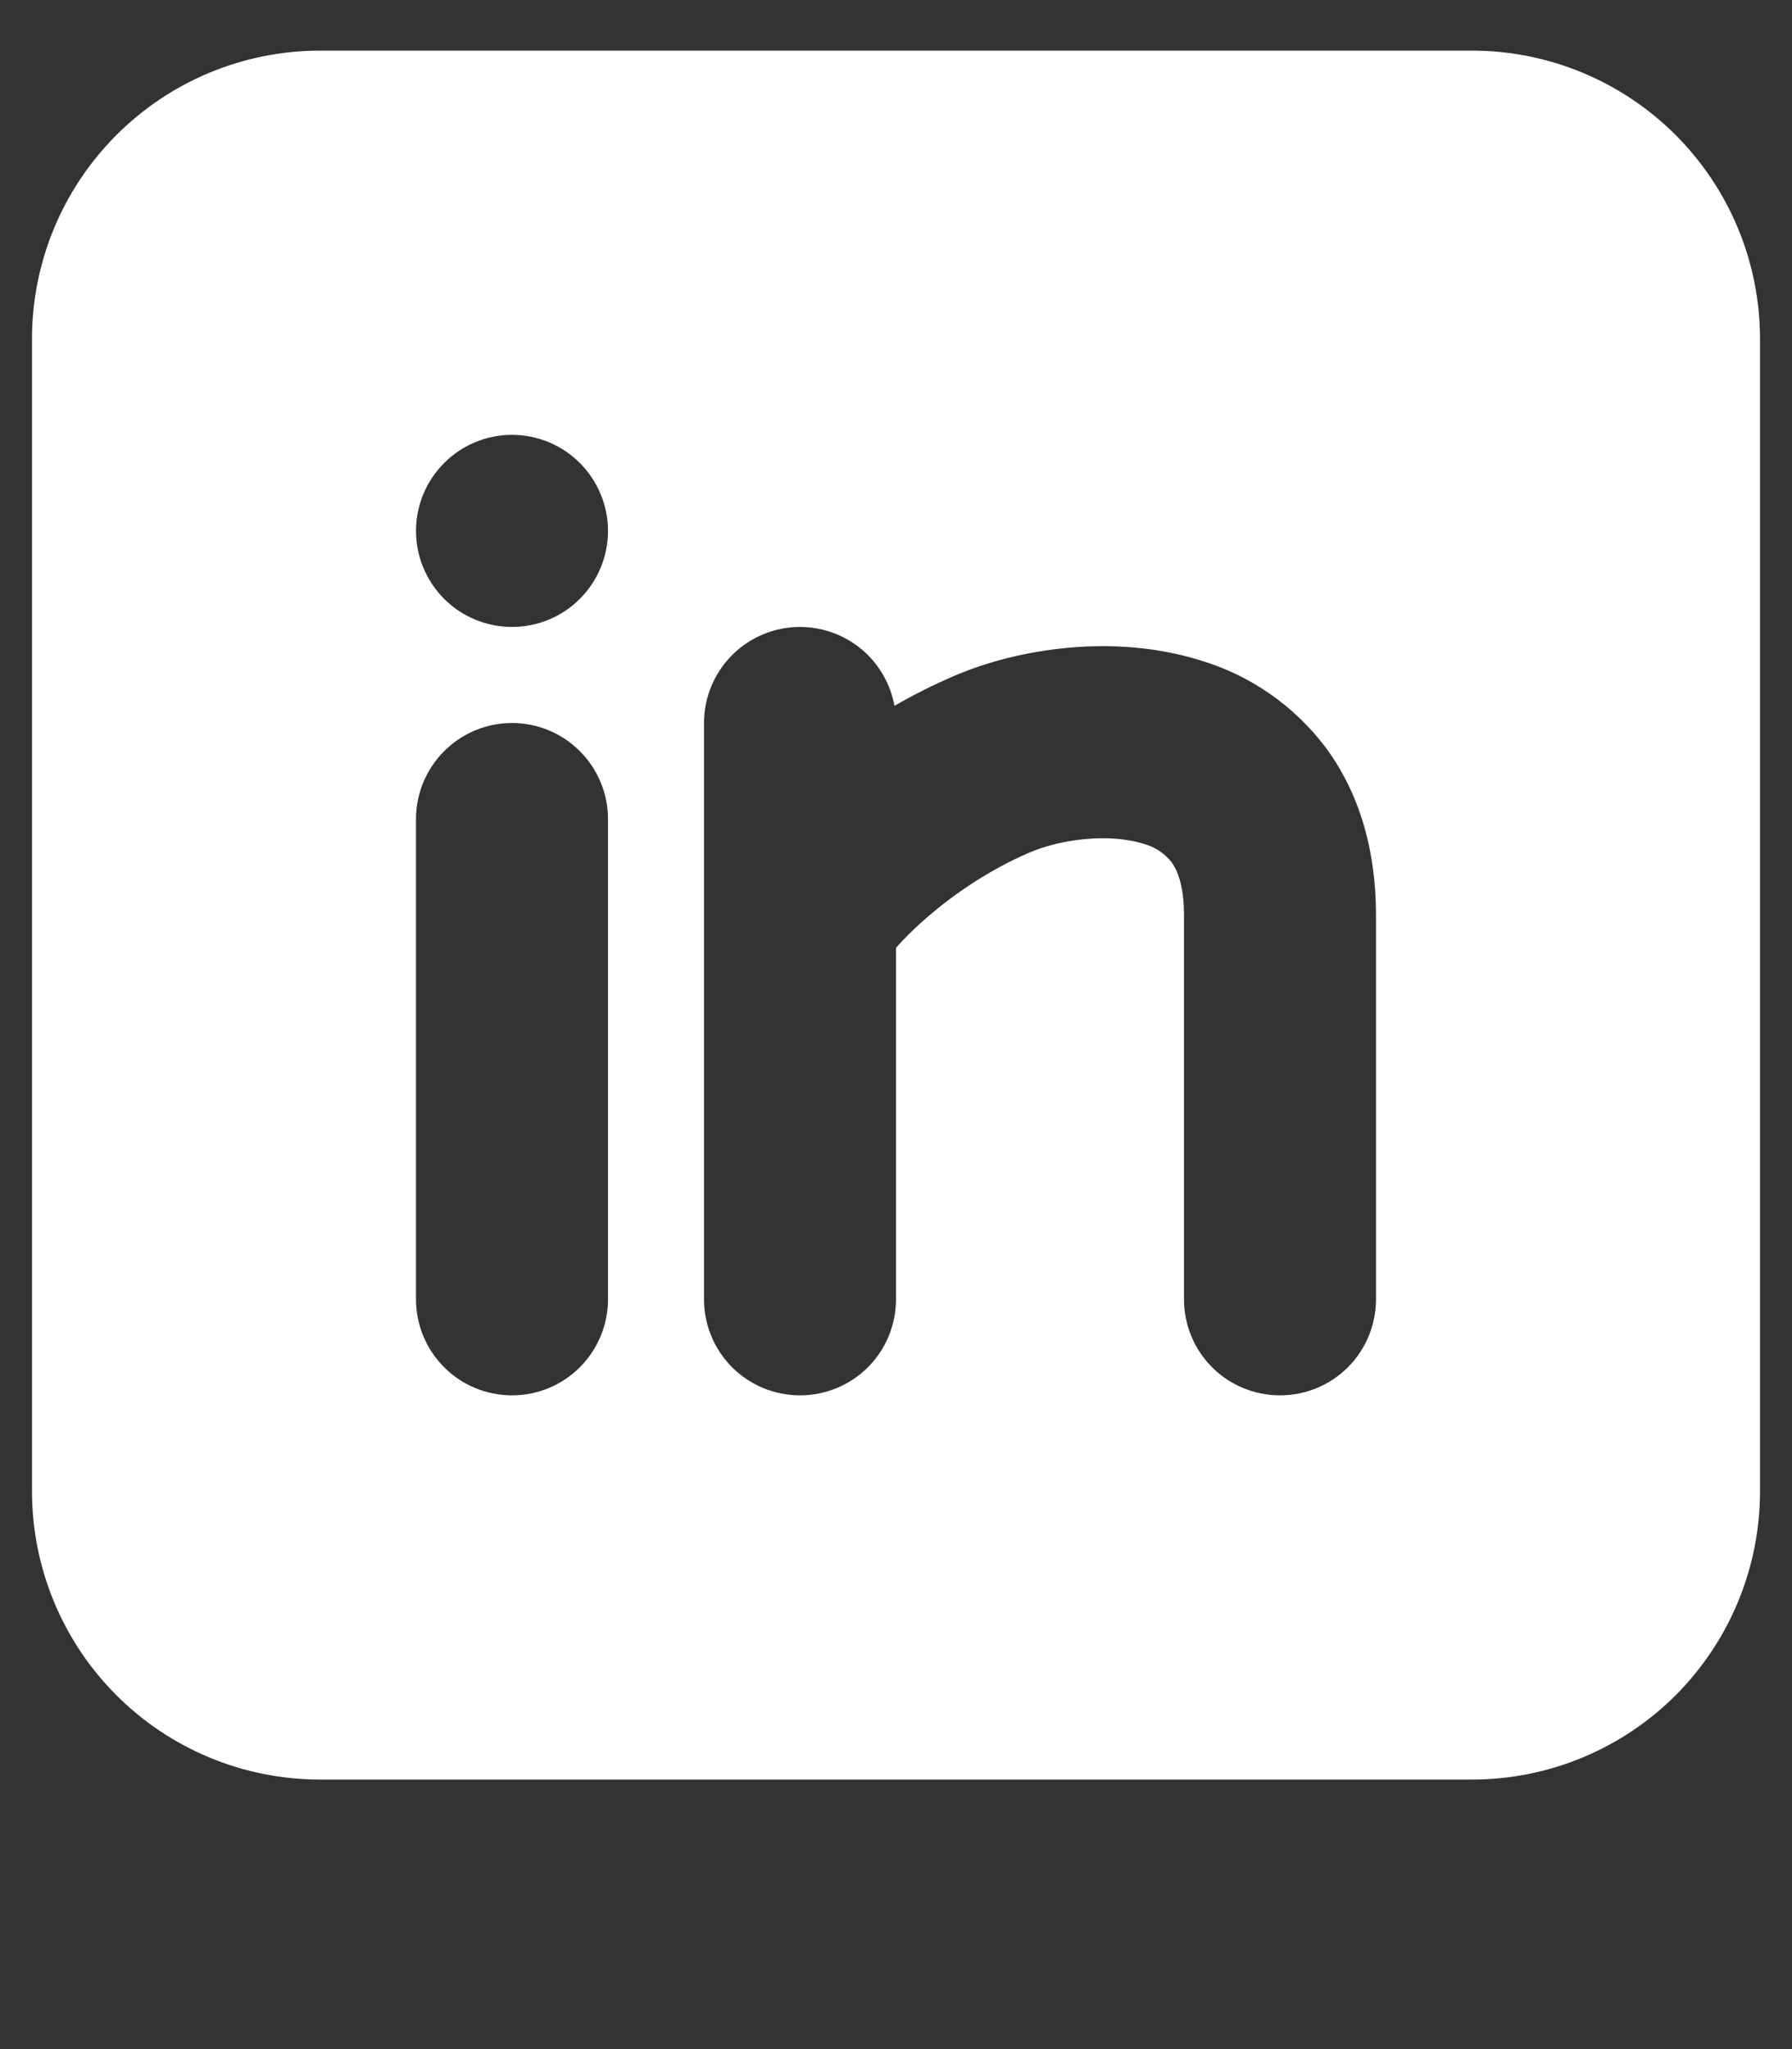 <svg width="21" height="24" viewBox="0 0 21 24" fill="none" xmlns="http://www.w3.org/2000/svg">
<rect x="0" y="0" width="21" height="24" fill="#333333" stroke="none"/>
<path fill-rule="evenodd" clip-rule="evenodd" d="M17.25 0.593C18.145 0.593 19.004 0.949 19.637 1.582C20.269 2.215 20.625 3.073 20.625 3.968V17.468C20.625 18.363 20.269 19.222 19.637 19.855C19.004 20.488 18.145 20.843 17.25 20.843H3.75C2.855 20.843 1.996 20.488 1.364 19.855C0.731 19.222 0.375 18.363 0.375 17.468V3.968C0.375 3.073 0.731 2.215 1.364 1.582C1.996 0.949 2.855 0.593 3.75 0.593H17.25ZM6 8.468C5.702 8.468 5.415 8.587 5.205 8.798C4.994 9.009 4.875 9.295 4.875 9.593V15.218C4.875 15.517 4.994 15.803 5.205 16.014C5.415 16.225 5.702 16.343 6 16.343C6.298 16.343 6.585 16.225 6.795 16.014C7.006 15.803 7.125 15.517 7.125 15.218V9.593C7.125 9.295 7.006 9.009 6.795 8.798C6.585 8.587 6.298 8.468 6 8.468ZM9.375 7.343C9.077 7.343 8.79 7.462 8.579 7.673C8.369 7.884 8.25 8.17 8.25 8.468V15.218C8.25 15.517 8.369 15.803 8.579 16.014C8.79 16.225 9.077 16.343 9.375 16.343C9.673 16.343 9.96 16.225 10.171 16.014C10.382 15.803 10.5 15.517 10.5 15.218V11.101C10.843 10.714 11.422 10.259 12.067 9.984C12.442 9.824 13.005 9.759 13.397 9.882C13.527 9.915 13.642 9.99 13.726 10.094C13.785 10.173 13.875 10.348 13.875 10.718V15.218C13.875 15.517 13.993 15.803 14.204 16.014C14.415 16.225 14.702 16.343 15 16.343C15.298 16.343 15.585 16.225 15.796 16.014C16.006 15.803 16.125 15.517 16.125 15.218V10.718C16.125 9.965 15.934 9.294 15.536 8.756C15.169 8.269 14.656 7.911 14.072 7.736C13.057 7.418 11.933 7.594 11.183 7.916C10.943 8.019 10.709 8.136 10.482 8.267C10.435 8.008 10.298 7.773 10.096 7.604C9.894 7.436 9.638 7.343 9.375 7.343ZM6 5.093C5.702 5.093 5.415 5.212 5.205 5.423C4.994 5.634 4.875 5.92 4.875 6.218C4.875 6.517 4.994 6.803 5.205 7.014C5.415 7.225 5.702 7.343 6 7.343C6.298 7.343 6.585 7.225 6.795 7.014C7.006 6.803 7.125 6.517 7.125 6.218C7.125 5.92 7.006 5.634 6.795 5.423C6.585 5.212 6.298 5.093 6 5.093Z" fill="white"/>
</svg>
